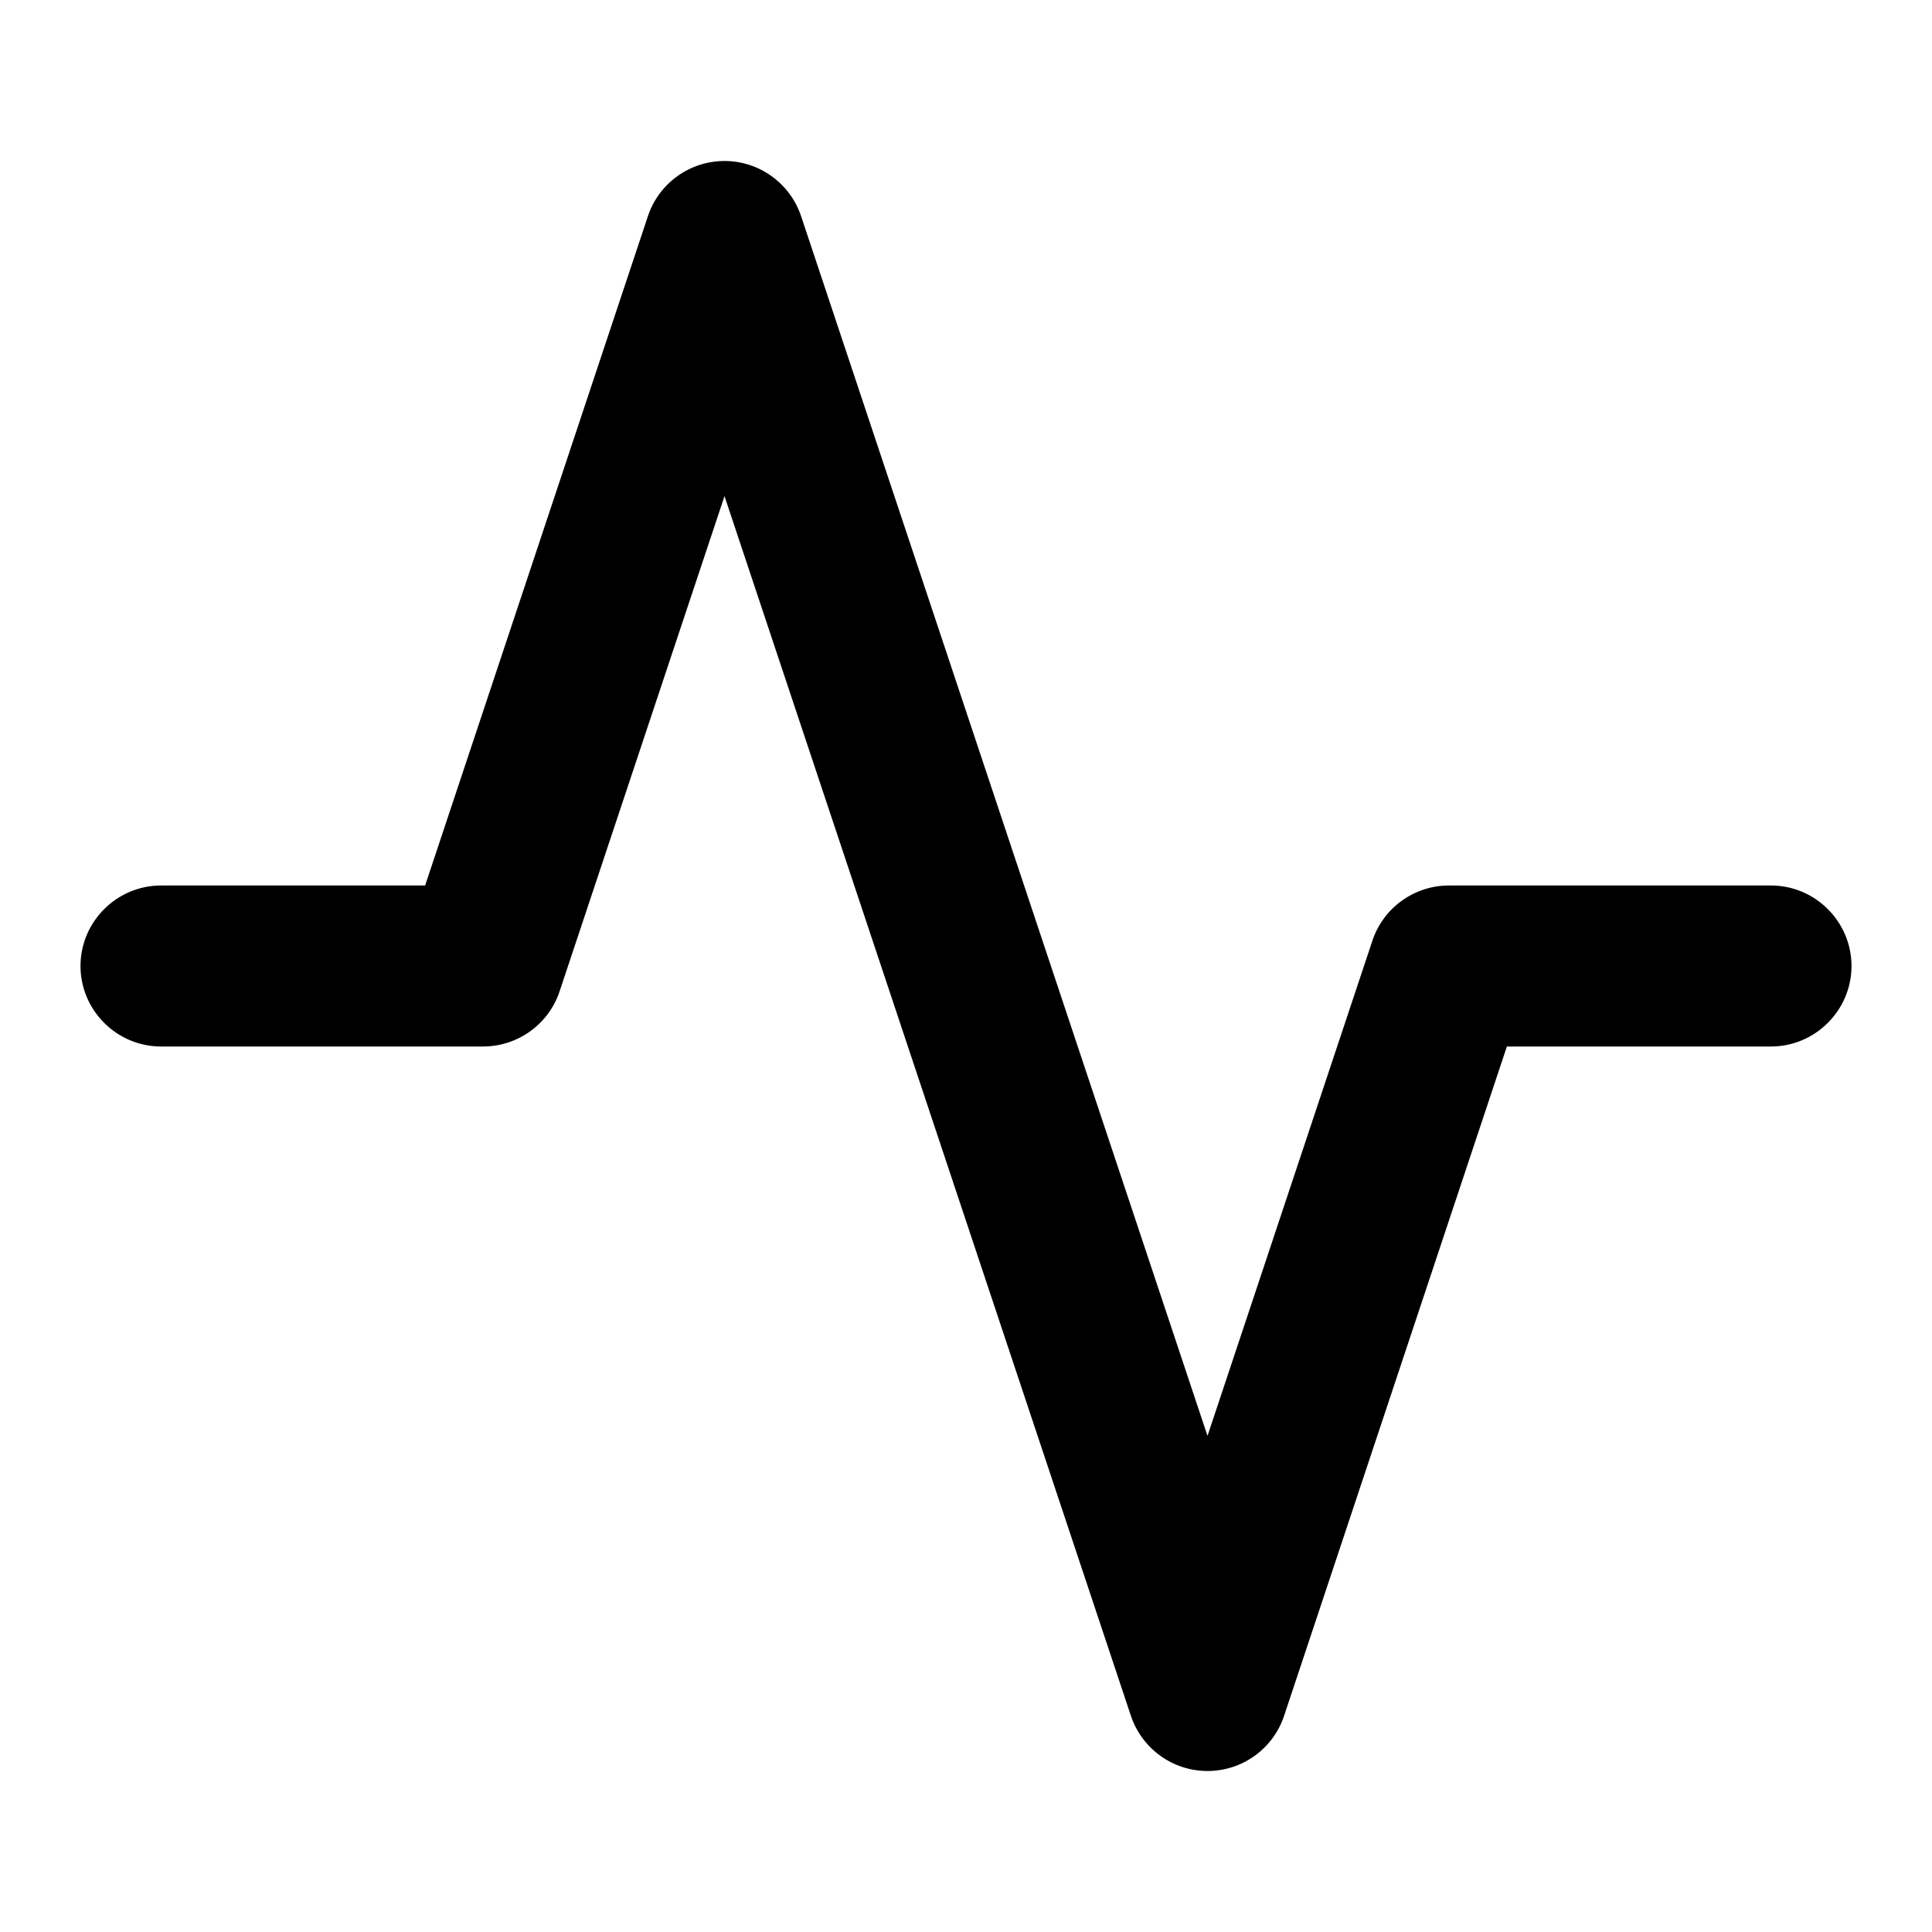 <!-- Generated by IcoMoon.io -->
<svg version="1.1" xmlns="http://www.w3.org/2000/svg" width="24" height="24" viewBox="0 0 24 24">
<title>activity</title>
<path d="M22 11h-4c-0.431 0-0.813 0.275-0.95 0.681l-2.050 6.156-5.050-15.156c-0.138-0.406-0.519-0.681-0.95-0.681s-0.813 0.275-0.95 0.681l-2.769 8.319h-3.281c-0.55 0-1 0.45-1 1s0.45 1 1 1h4c0.431 0 0.813-0.275 0.95-0.681l2.050-6.156 5.050 15.156c0.138 0.406 0.519 0.681 0.95 0.681s0.813-0.275 0.95-0.681l2.769-8.319h3.281c0.55 0 1-0.45 1-1s-0.45-1-1-1z"></path>
</svg>
